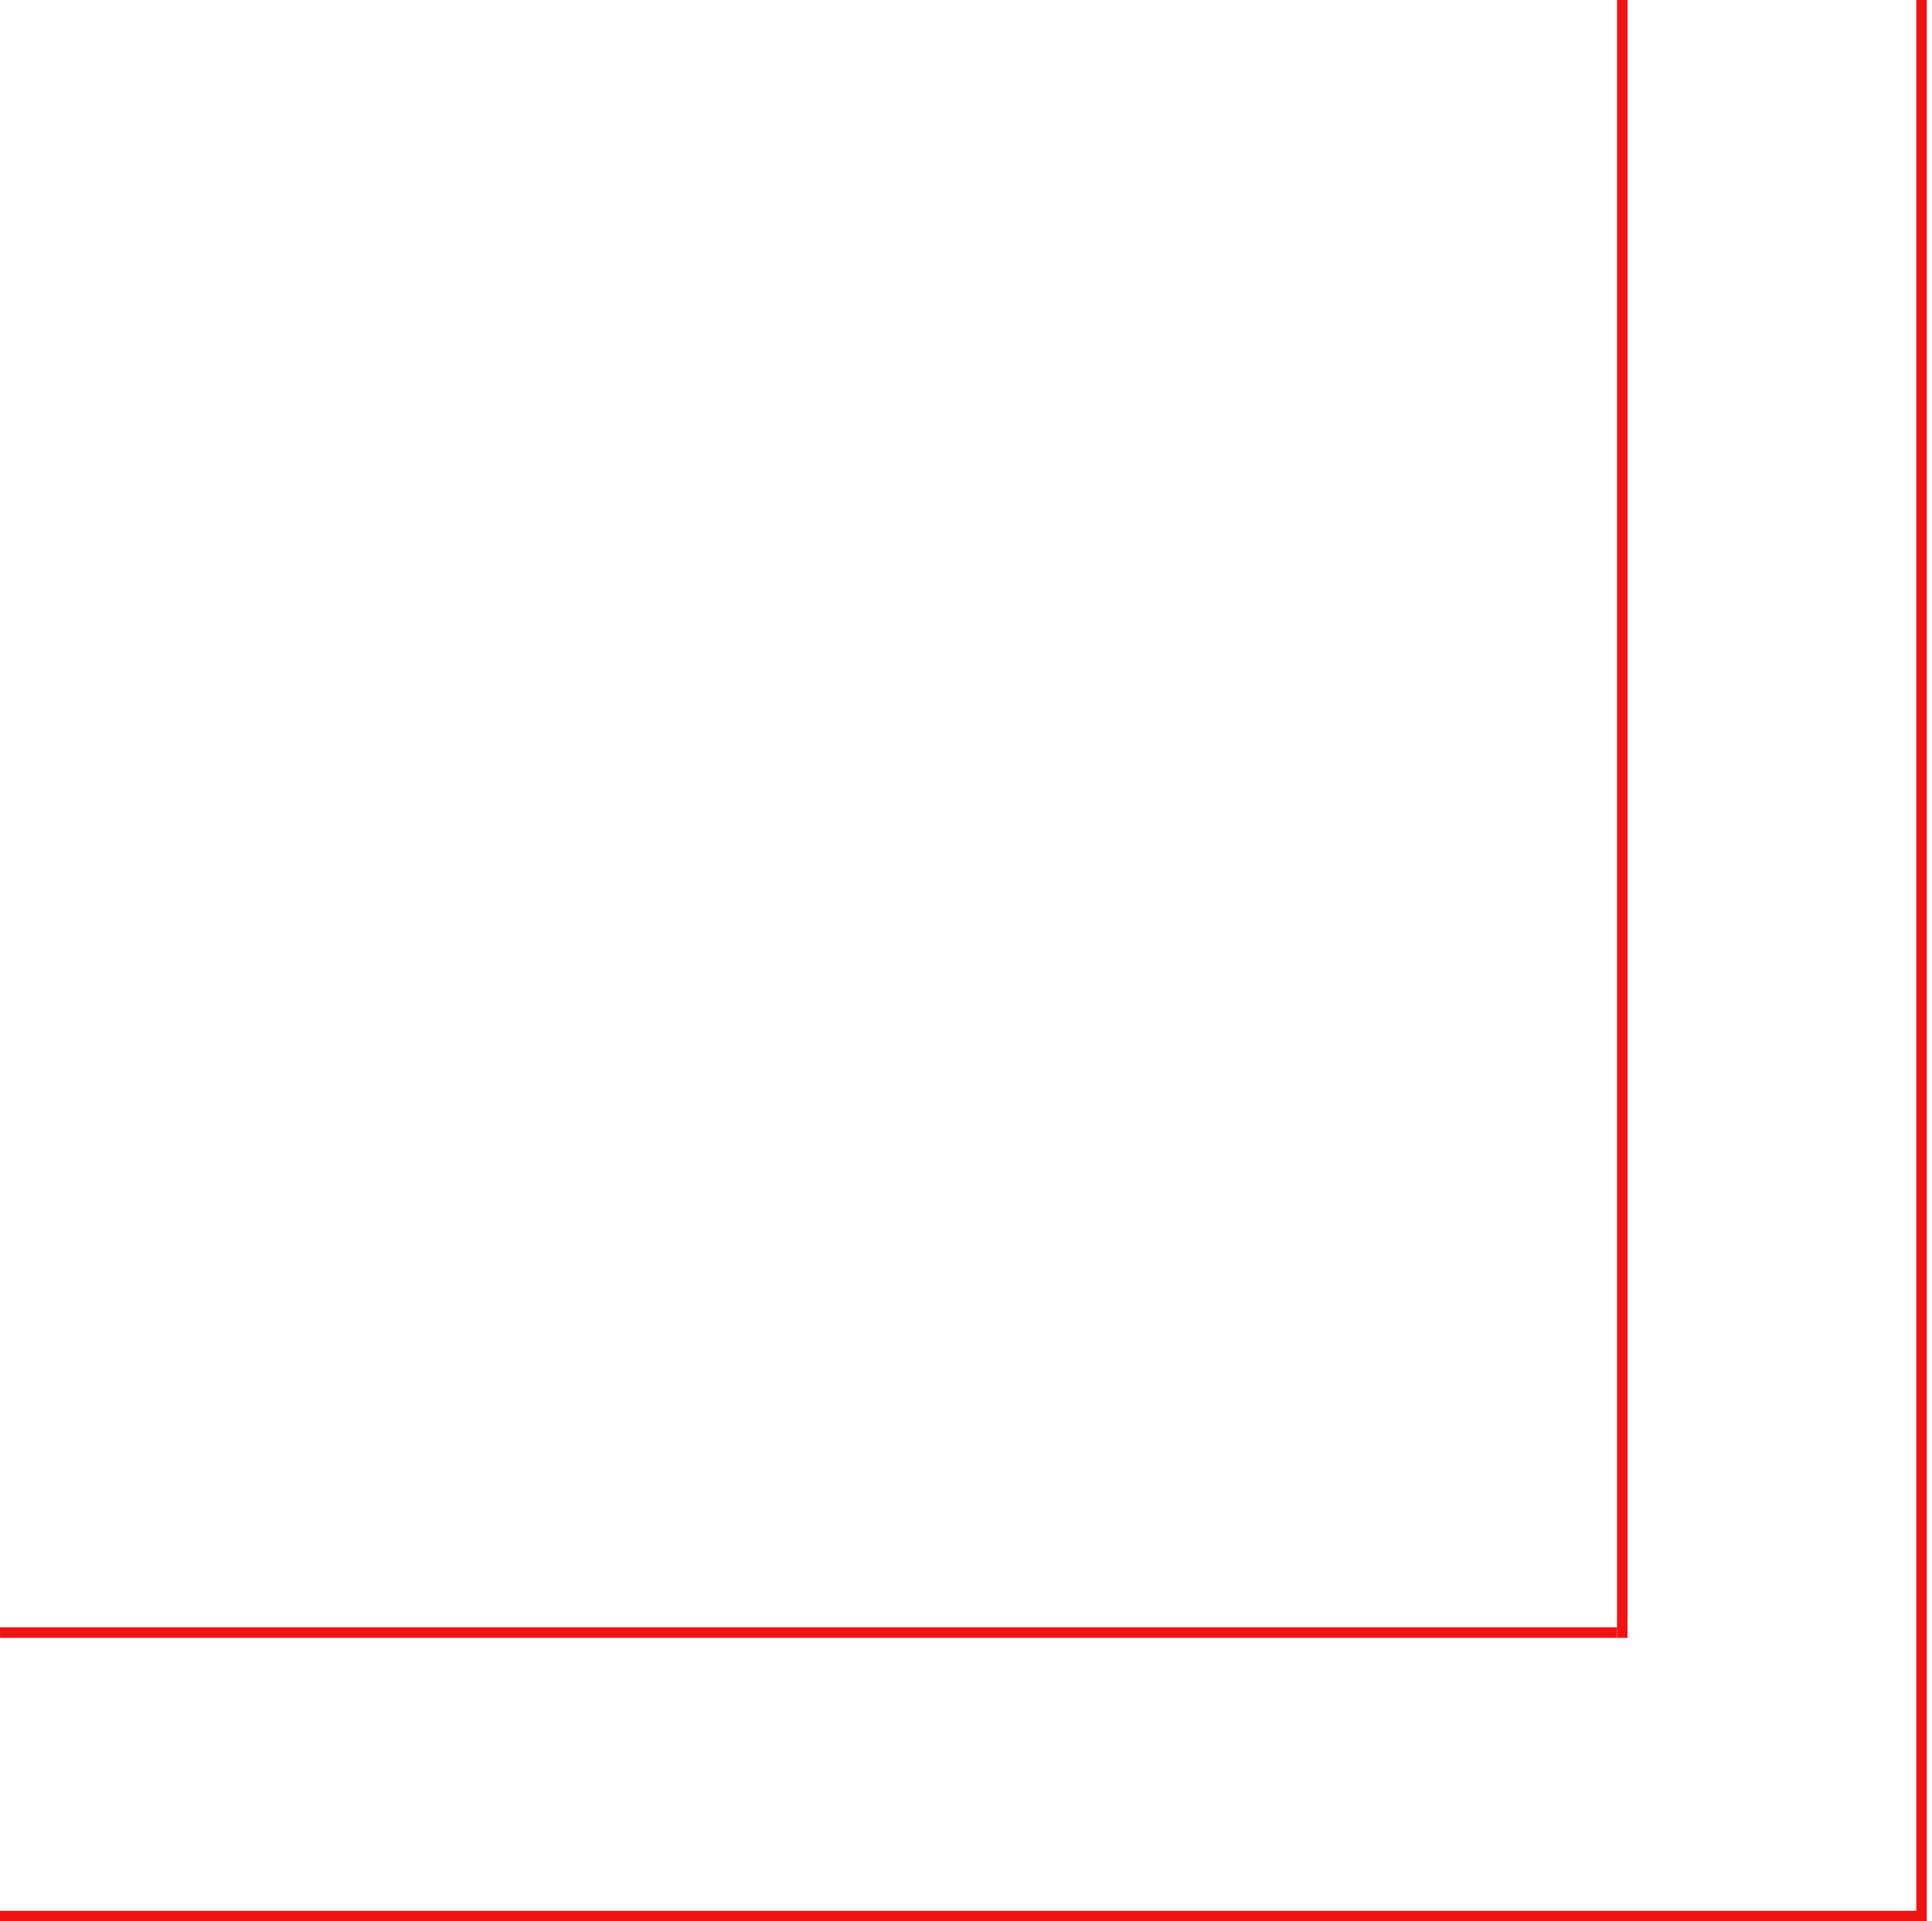 <svg width="184" height="183" viewBox="0 0 184 183" fill="none" xmlns="http://www.w3.org/2000/svg">
<line x1="183.003" x2="183.003" y2="183.003" stroke="#EF1313"/>
<line x1="-6.10352e-05" y1="182.501" x2="183.003" y2="182.501" stroke="#EF1313"/>
<line x1="154.503" y1="0.001" x2="154.503" y2="156.001" stroke="#EF1313"/>
<line x1="0.003" y1="155.501" x2="154.003" y2="155.501" stroke="#EF1313"/>
</svg>

